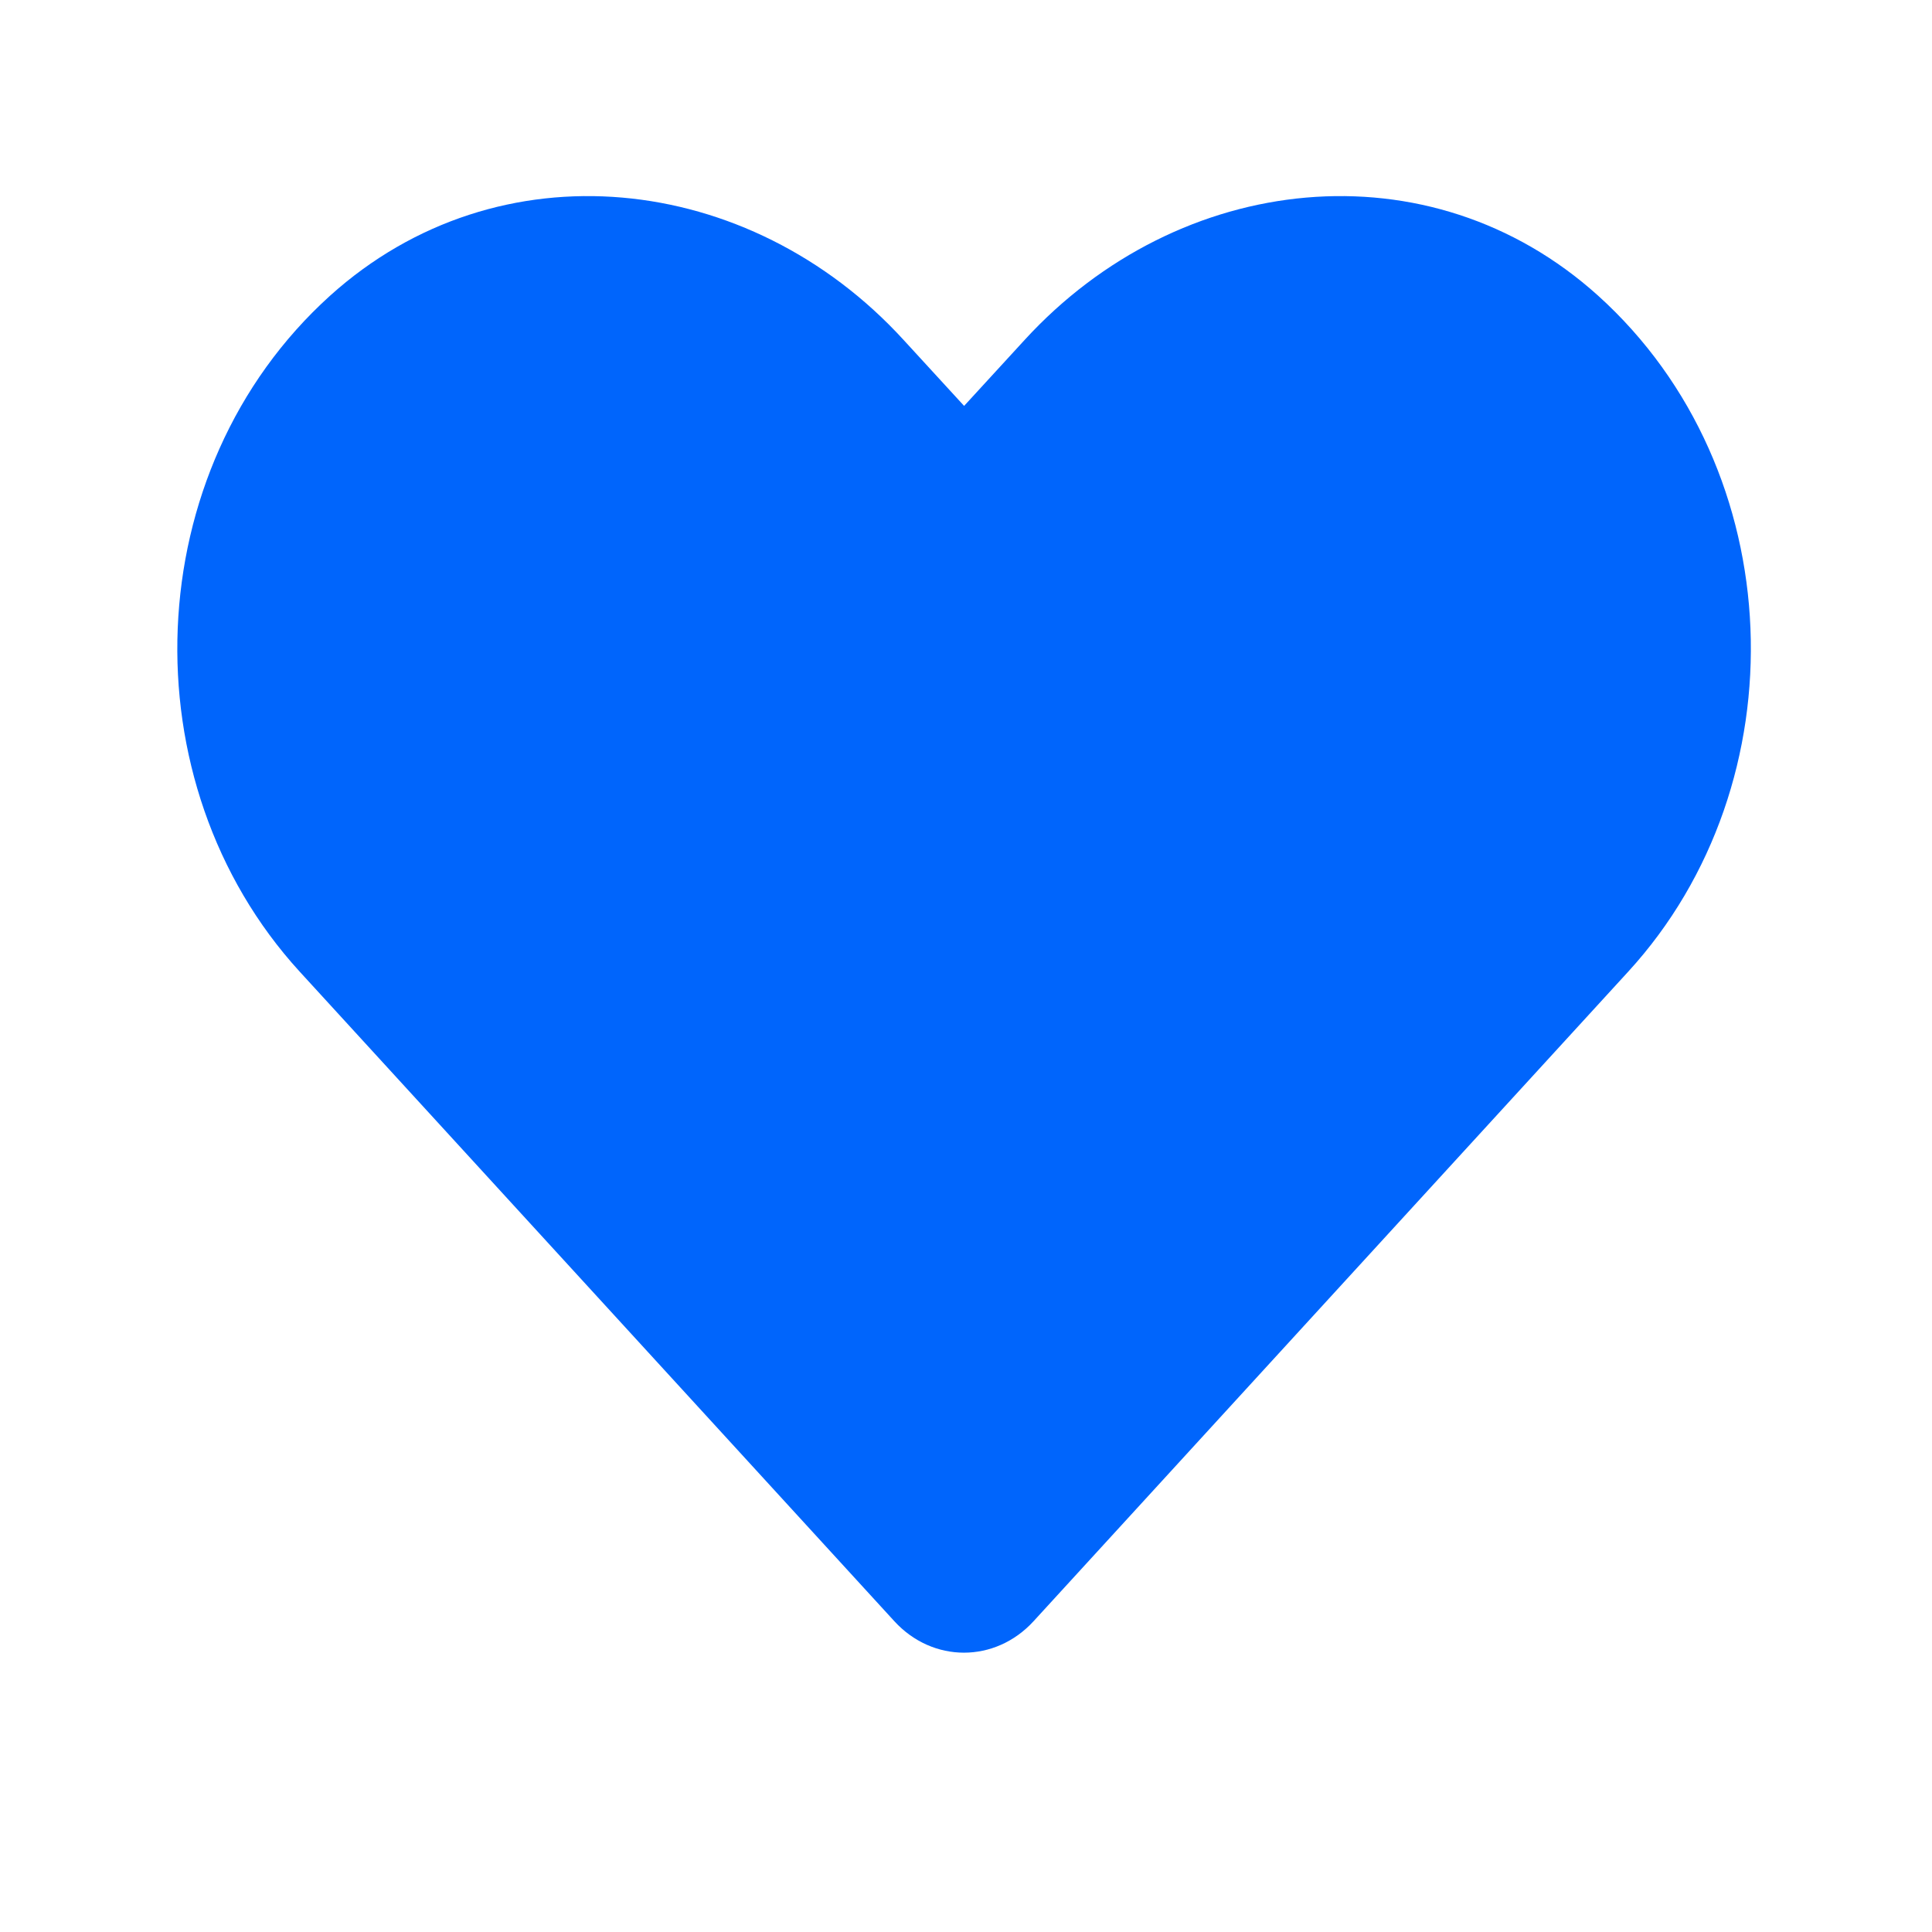 <?xml version="1.0"?>
<svg width="512" height="512" xmlns="http://www.w3.org/2000/svg" xmlns:svg="http://www.w3.org/2000/svg" xmlns:se="http://svg-edit.googlecode.com" class="svg-inline--fa fa-heart fa-w-16" data-icon="heart" data-prefix="fas">

 <g class="layer">
  <title>Layer 1</title>
  <path d="m423.521,78.36c-44.632,-40.237 -111.01,-33 -151.977,11.718l-16.045,17.491l-16.045,-17.491c-40.886,-44.718 -107.345,-51.955 -151.977,-11.718c-51.148,46.182 -53.836,129.069 -8.063,179.129l157.597,172.15c10.181,11.115 26.714,11.115 36.895,0l157.597,-172.15c45.854,-50.06 43.166,-132.947 -7.982,-179.129z" fill="#0065fc" id="svg_1"/>
 </g>
</svg>